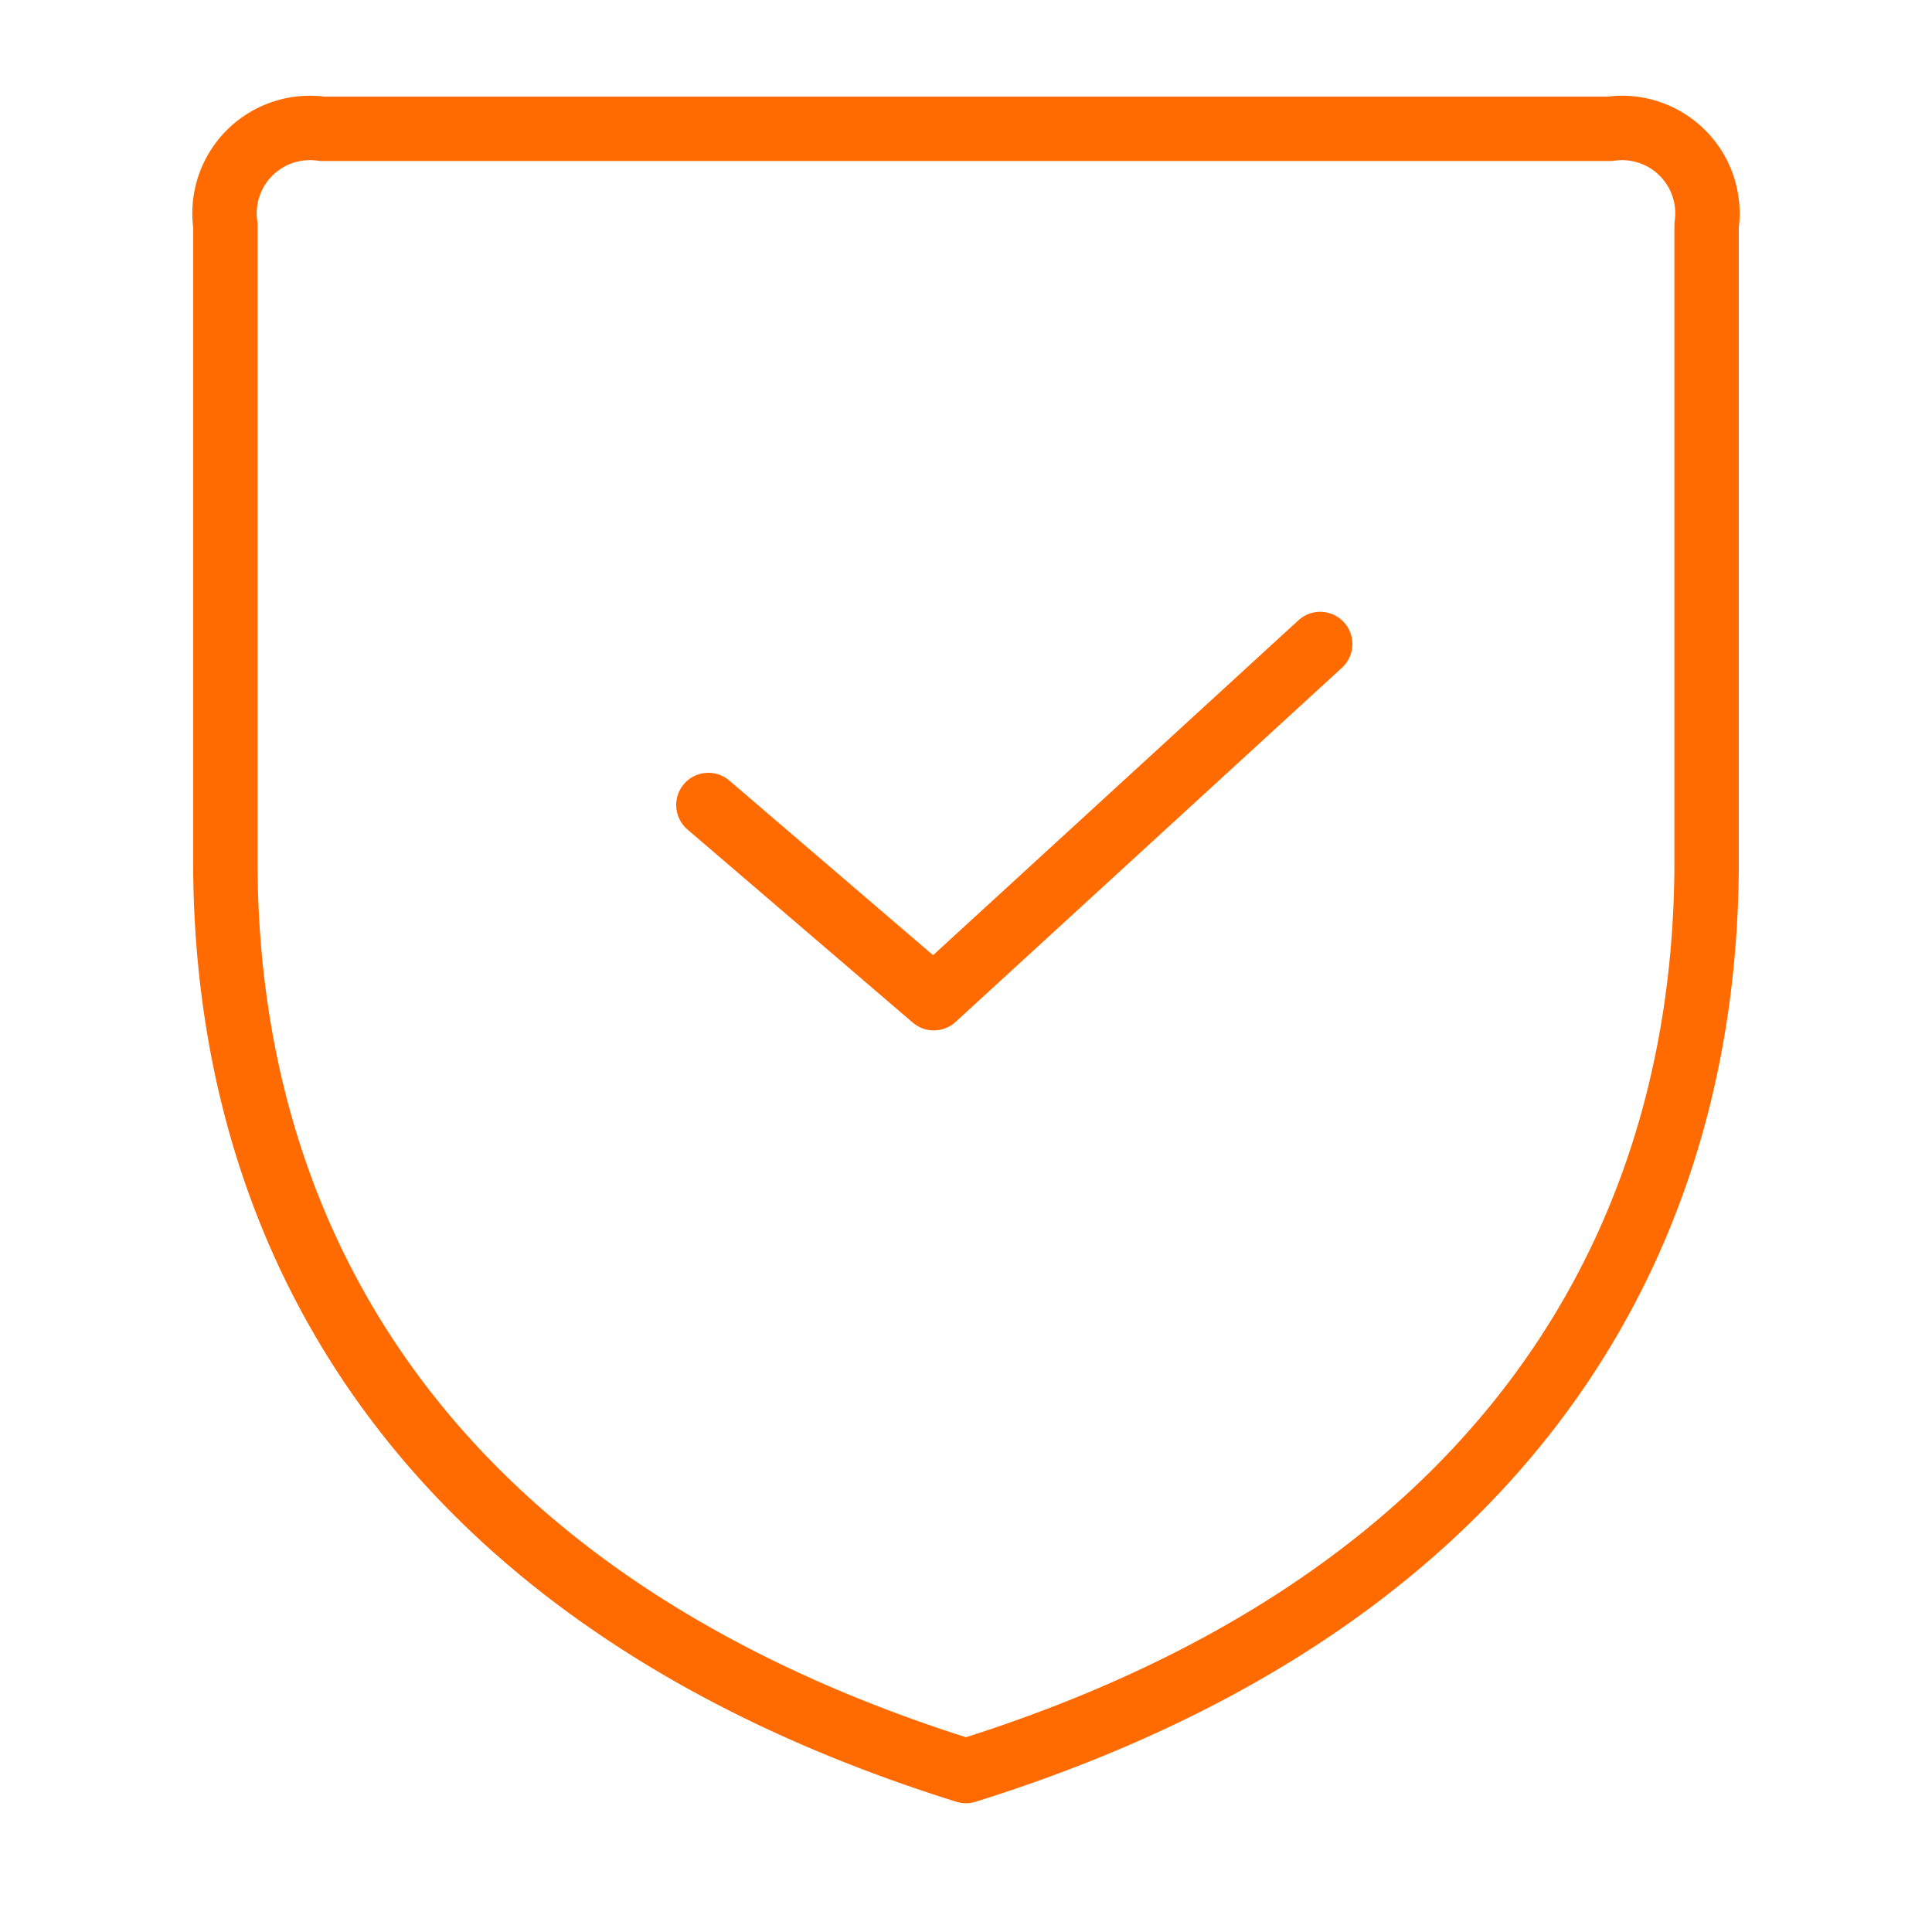 <svg xmlns="http://www.w3.org/2000/svg" width="59.999" height="59.997" viewBox="0 0 59.999 59.997">
  <g id="culture-raising_1" transform="translate(-240.001 343)">
    <path id="path338" d="M240-343v60h60v-60Z" fill="none" fill-rule="evenodd"/>
    <path id="path340" d="M250-339a2.652,2.652,0,0,0-3,3v20c.1,12.4,7,23,23,28,16-5,22.9-15.6,23-28v-20a2.652,2.652,0,0,0-3-3Z" fill="none" stroke="#ff6b00" stroke-linecap="round" stroke-linejoin="round" stroke-miterlimit="79.84" stroke-width="2" fill-rule="evenodd"/>
    <path id="path342" d="M262-318l7,6,12-11" fill="none" stroke="#ff6b00" stroke-linecap="round" stroke-linejoin="round" stroke-miterlimit="79.84" stroke-width="2" fill-rule="evenodd"/>
  </g>
</svg>
